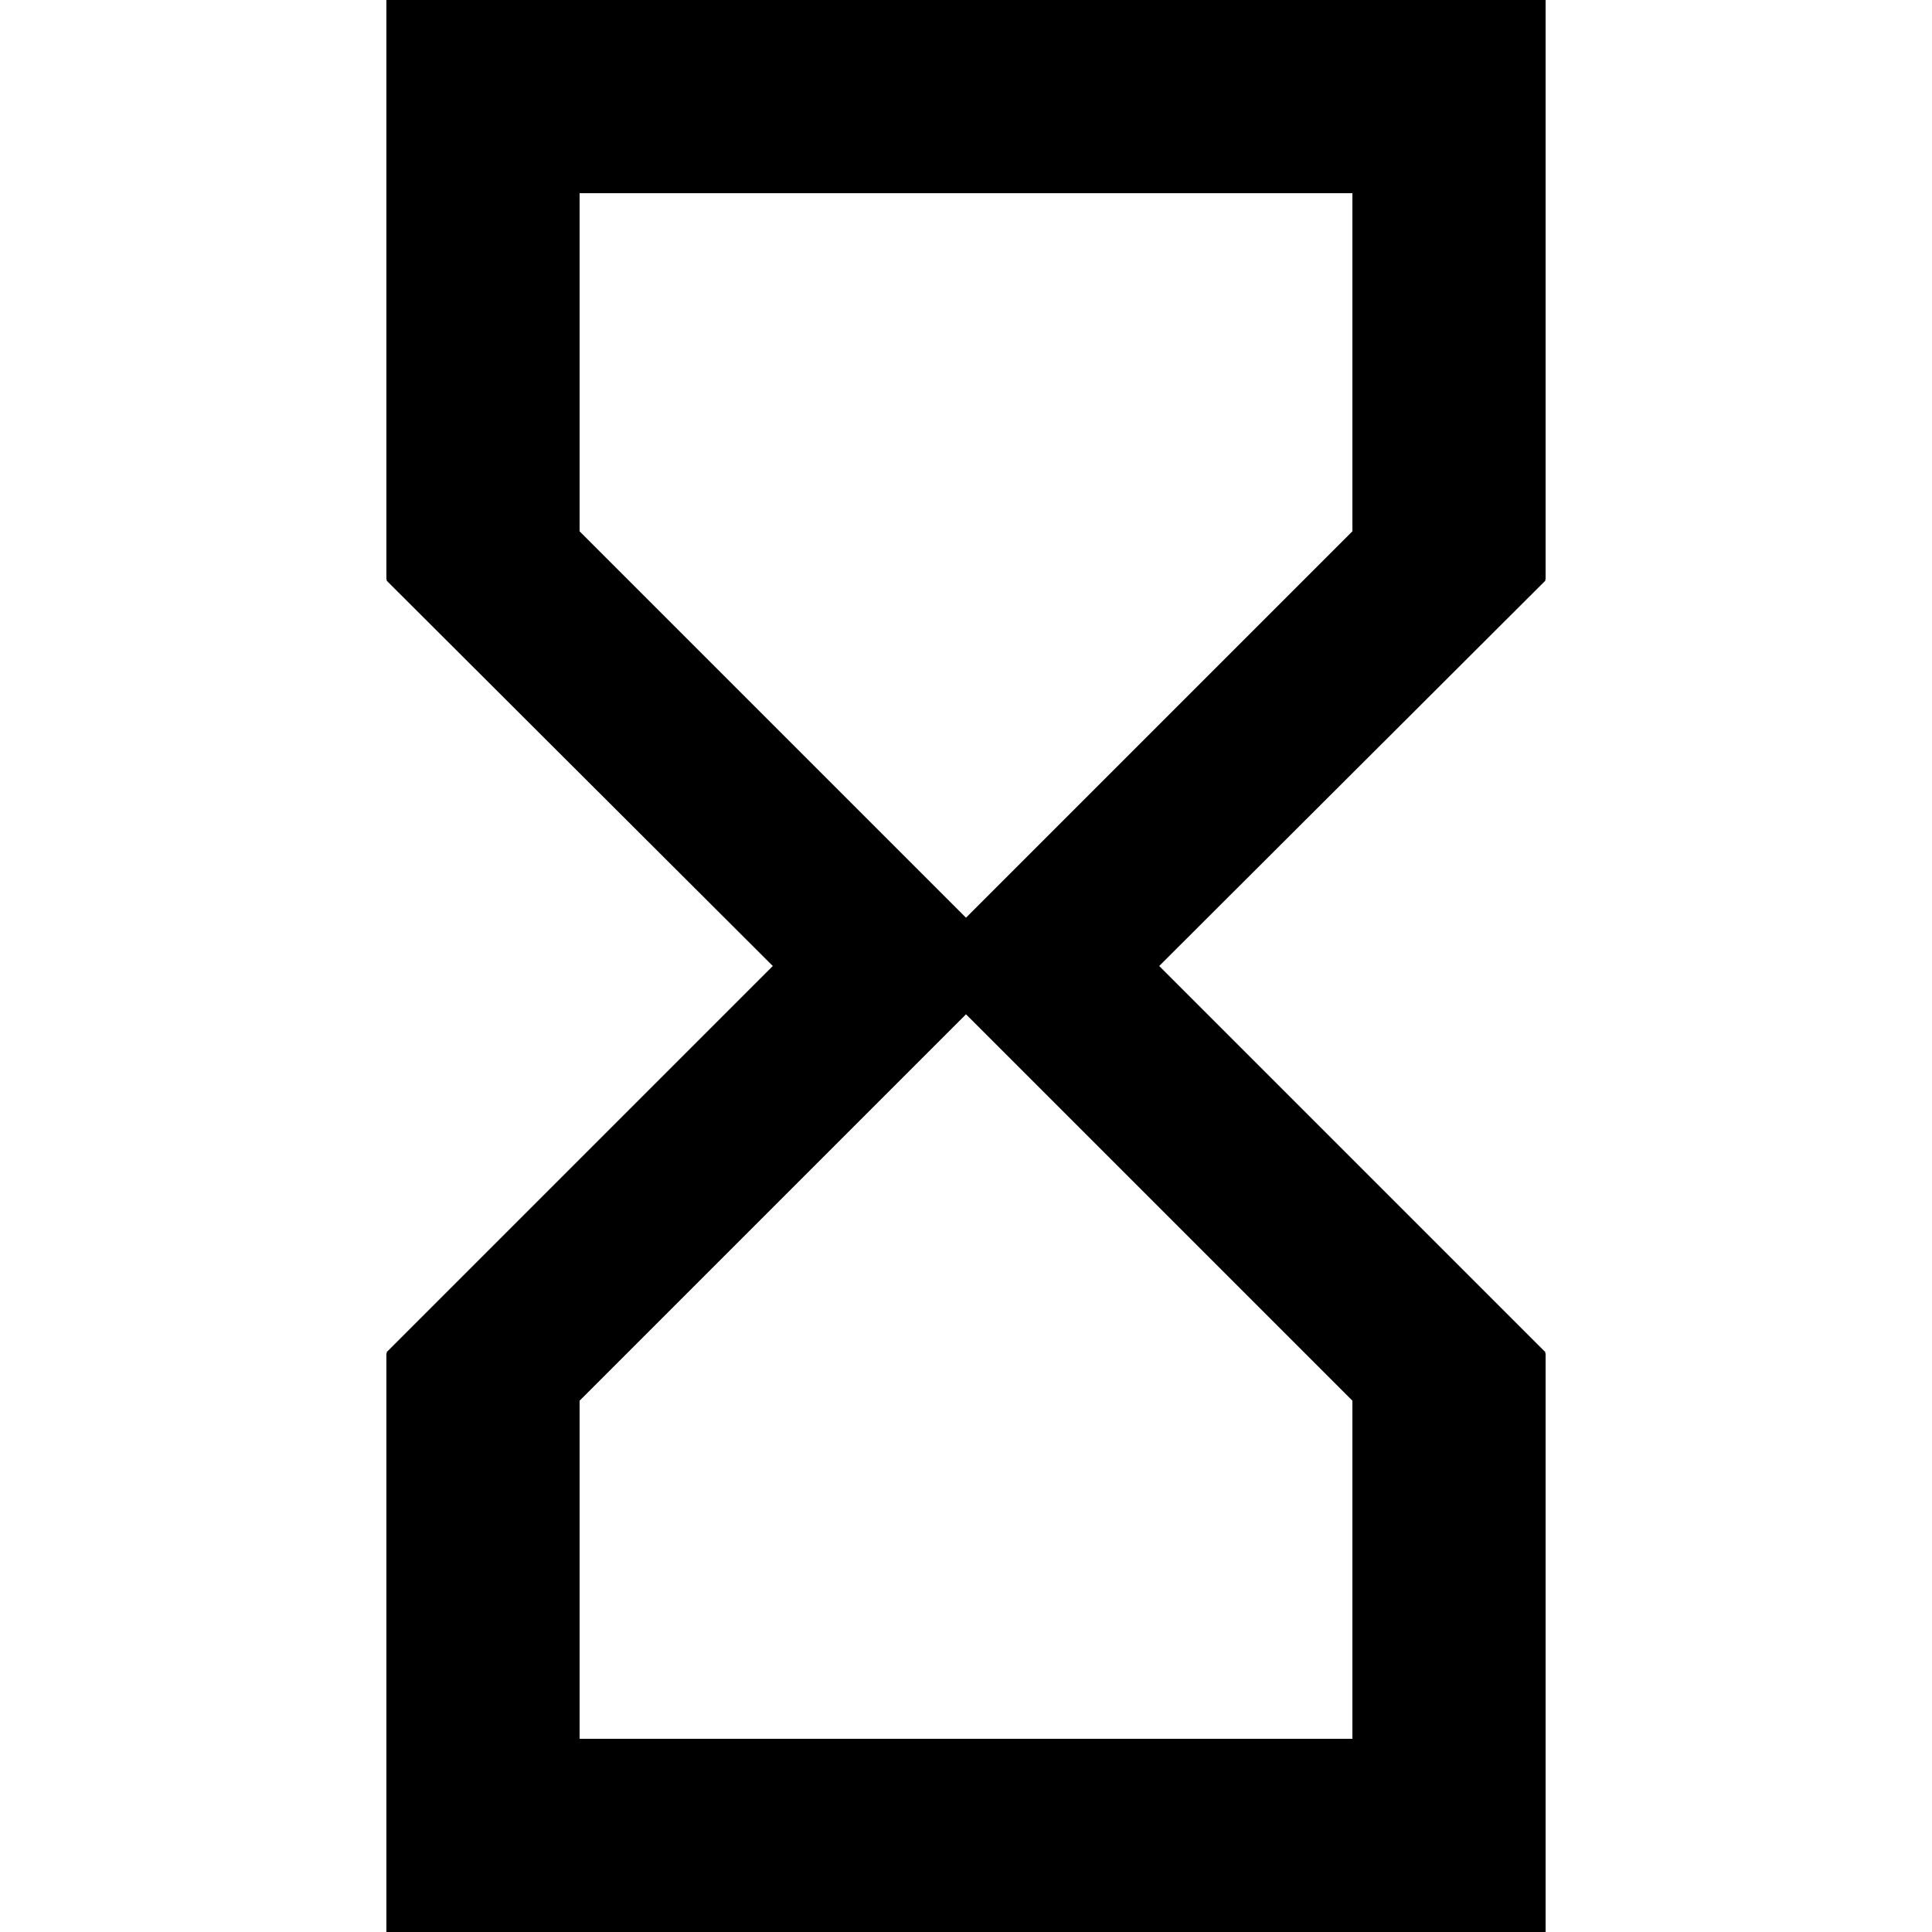 <svg xmlns="http://www.w3.org/2000/svg" viewBox="0 0 24 24">
  	<path d="M4.8 0l0 7.2 0.01 0 -0.01 0.01 4.8 4.79 -4.8 4.8 0.01 0.01 -0.01 0 0 7.19 14.4 0 0 -7.19 -0.01 0 0.01 -0.01 -4.8 -4.8 4.8 -4.79 -0.01 -0.01 0.01 0 0 -7.2 -14.4 0zm12 17.4l0 4.2 -9.6 0 0 -4.2 4.8 -4.8 4.8 4.8 0 0zm-4.8 -6l-4.8 -4.8 0 -4.2 9.6 0 0 4.2 -4.8 4.8 0 0z"/>
</svg>
